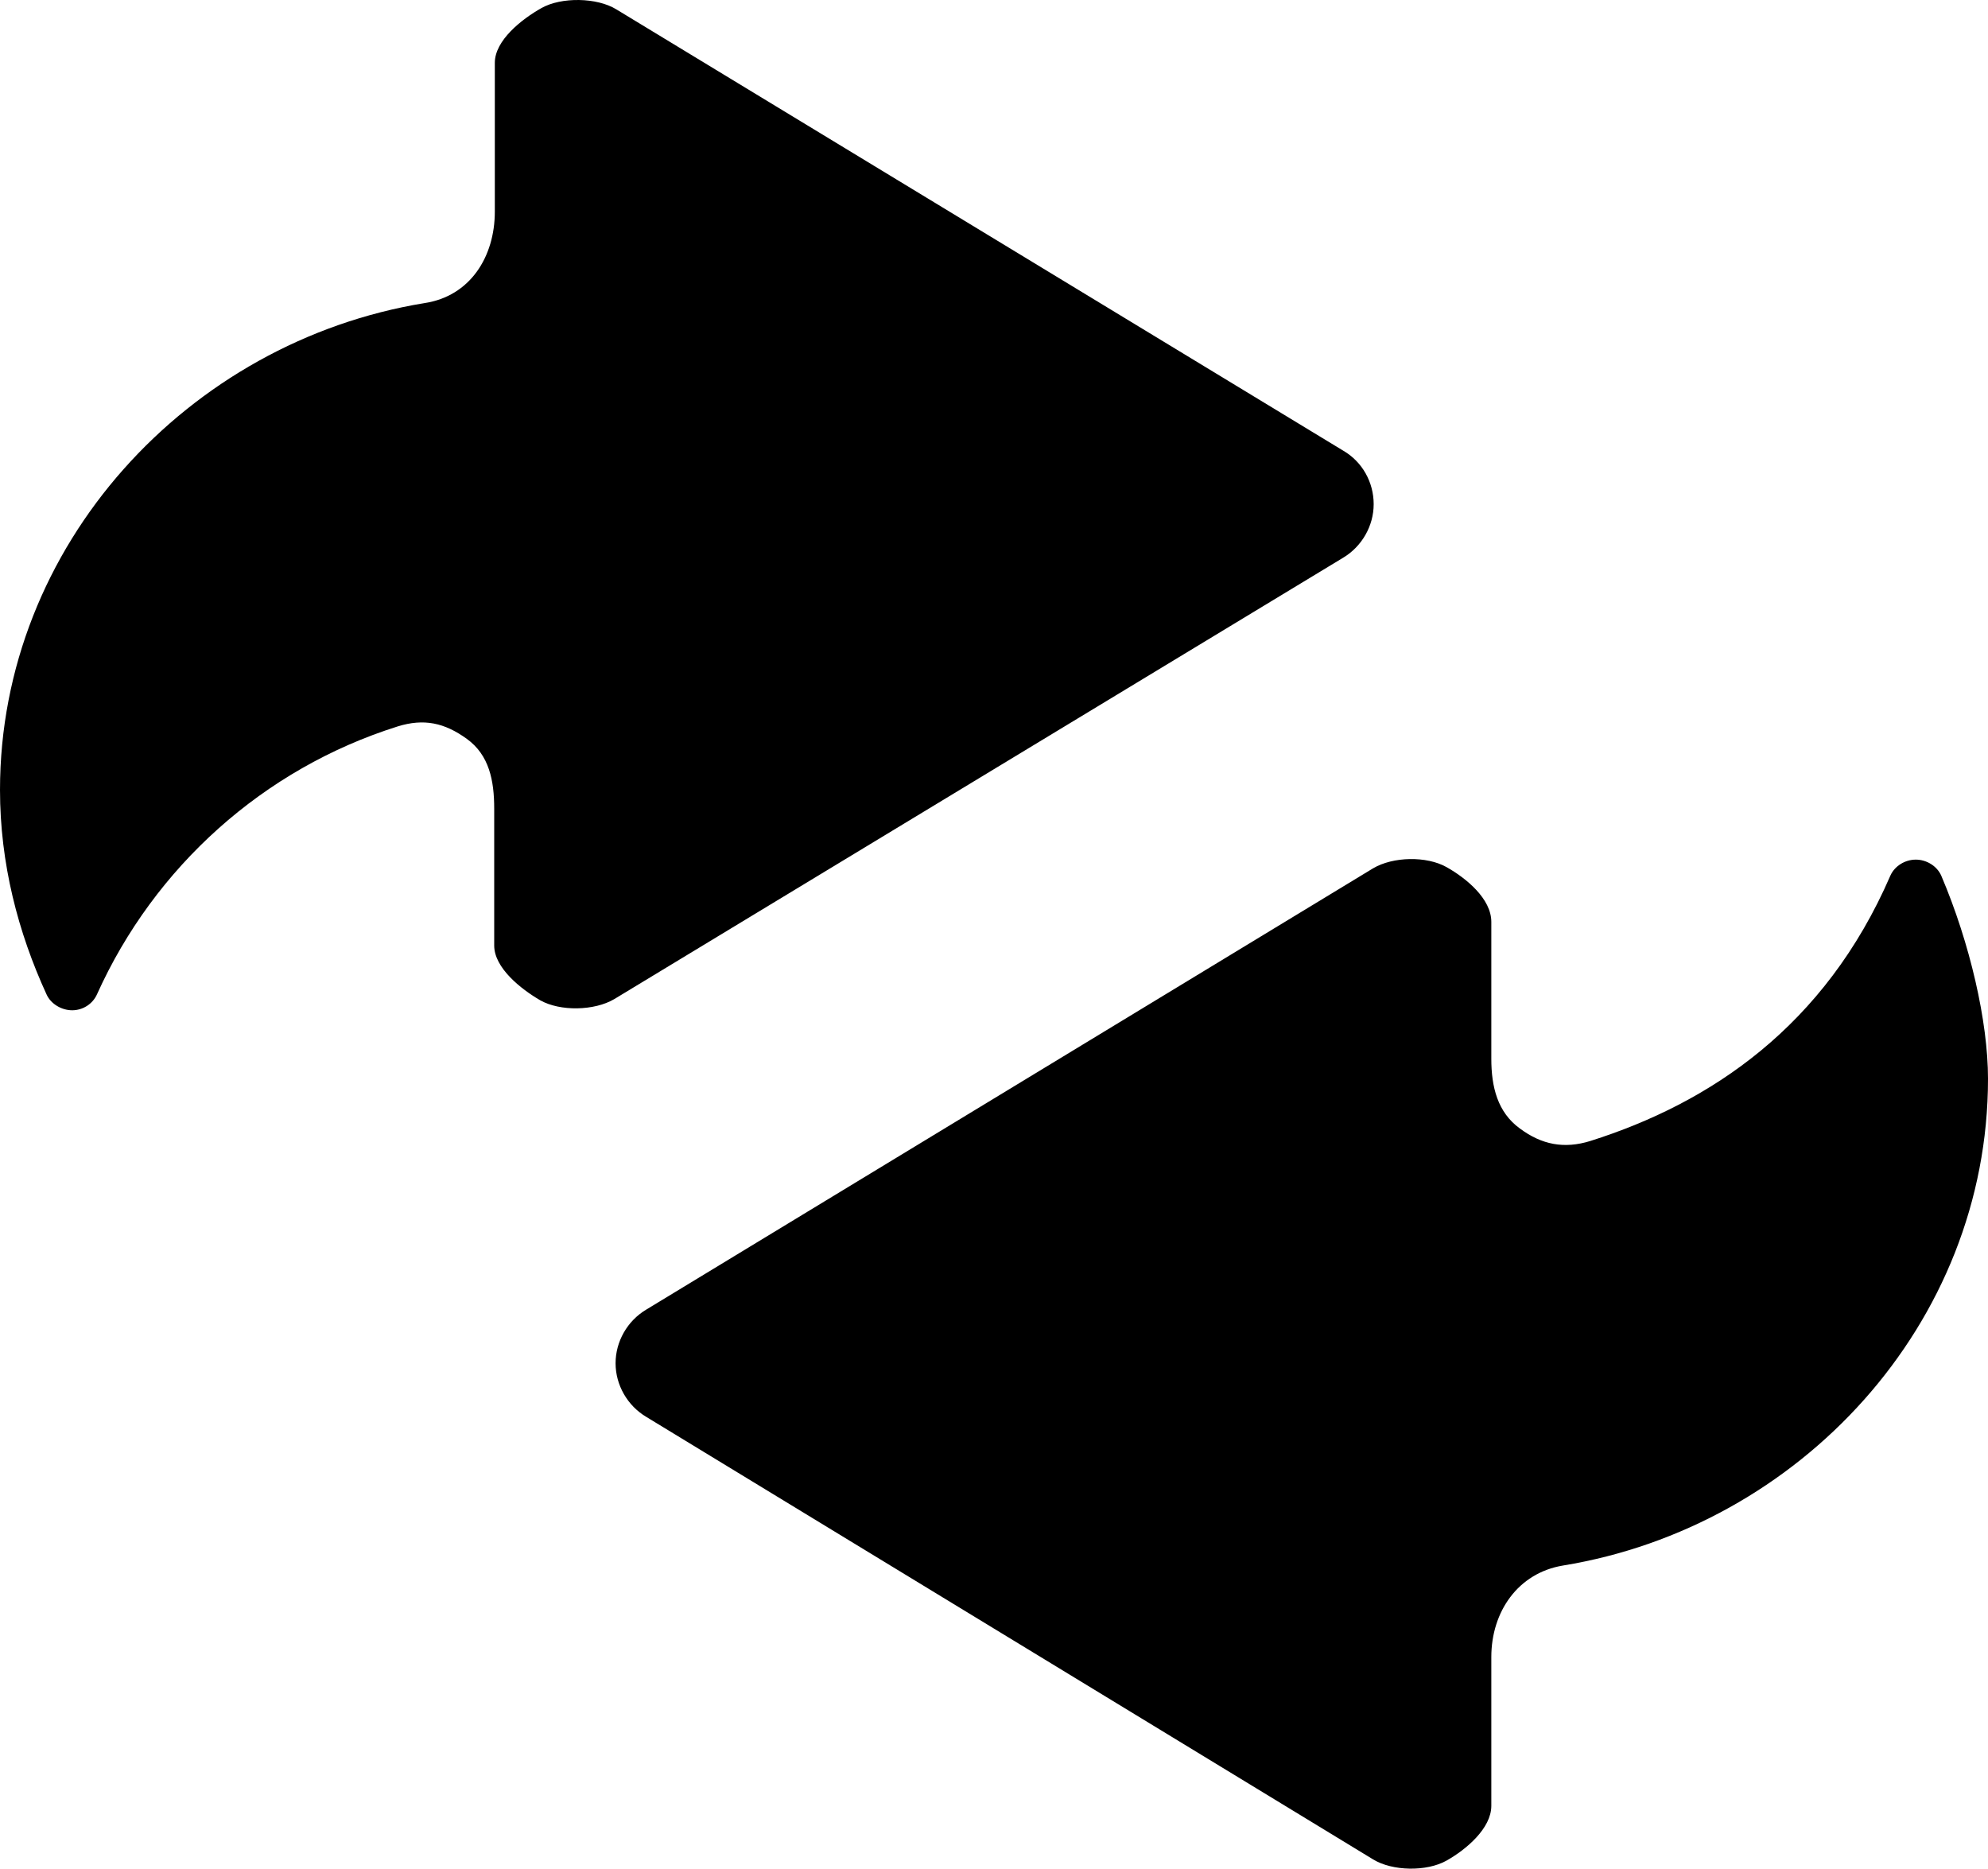 <?xml version="1.0" encoding="iso-8859-1"?>
<!-- Generator: Adobe Illustrator 21.1.0, SVG Export Plug-In . SVG Version: 6.00 Build 0)  -->
<svg version="1.1" id="Layer_1" xmlns="http://www.w3.org/2000/svg" xmlns:xlink="http://www.w3.org/1999/xlink" x="0px" y="0px"
	 width="319.4px" height="300.18px" viewBox="0 0 319.4 300.18" style="enable-background:new 0 0 319.4 300.18;"
	 xml:space="preserve">
<g>
	<path d="M215.8,89.59c3-1.8,4.9-5.1,4.9-8.6s-1.8-6.8-4.9-8.6L99,1.49c-3.1-1.9-8.8-2-12-0.2
		s-7.5,5.2-7.5,8.8v23.9c0,7.3-4,13.6-11.3,14.7c-38,6.2-68.2,38.9-68.2,78.2c0,11.8,2.9,22.9,7.5,32.9c0.7,1.5,2.4,2.5,4.1,2.5
		s3.3-1,4-2.6c9.2-20.4,26.7-36.2,48.3-43c4.2-1.3,7.5-0.6,11.1,2s4.4,6.7,4.4,11.2v22c0,3.6,4.3,7,7.4,8.8
		c3.2,1.8,8.7,1.7,11.9-0.2L215.8,89.59L215.8,89.59z M311.9,140.69c-0.7-1.6-2.4-2.6-4.1-2.6s-3.4,1-4.1,2.6
		c-10.5,24.2-28.9,36.5-48.2,42.6c-4.2,1.3-7.8,0.6-11.3-2c-3.6-2.6-4.6-6.7-4.6-11.2v-22c0-3.7-4-7-7.2-8.8s-8.6-1.7-11.8,0.2
		l-116.8,70.9c-3,1.8-4.9,5.1-4.9,8.6s1.9,6.8,4.9,8.6l116.8,71.1c3.1,1.9,8.6,2,11.8,0.2c3.2-1.8,7.2-5.2,7.2-8.8v-23.9
		c0-7.3,4.3-13.5,11.5-14.7c38-6.2,68.3-38.8,68.3-78.2C319.4,164.09,316.5,151.49,311.9,140.69L311.9,140.69z"/>
</g>
</svg>
